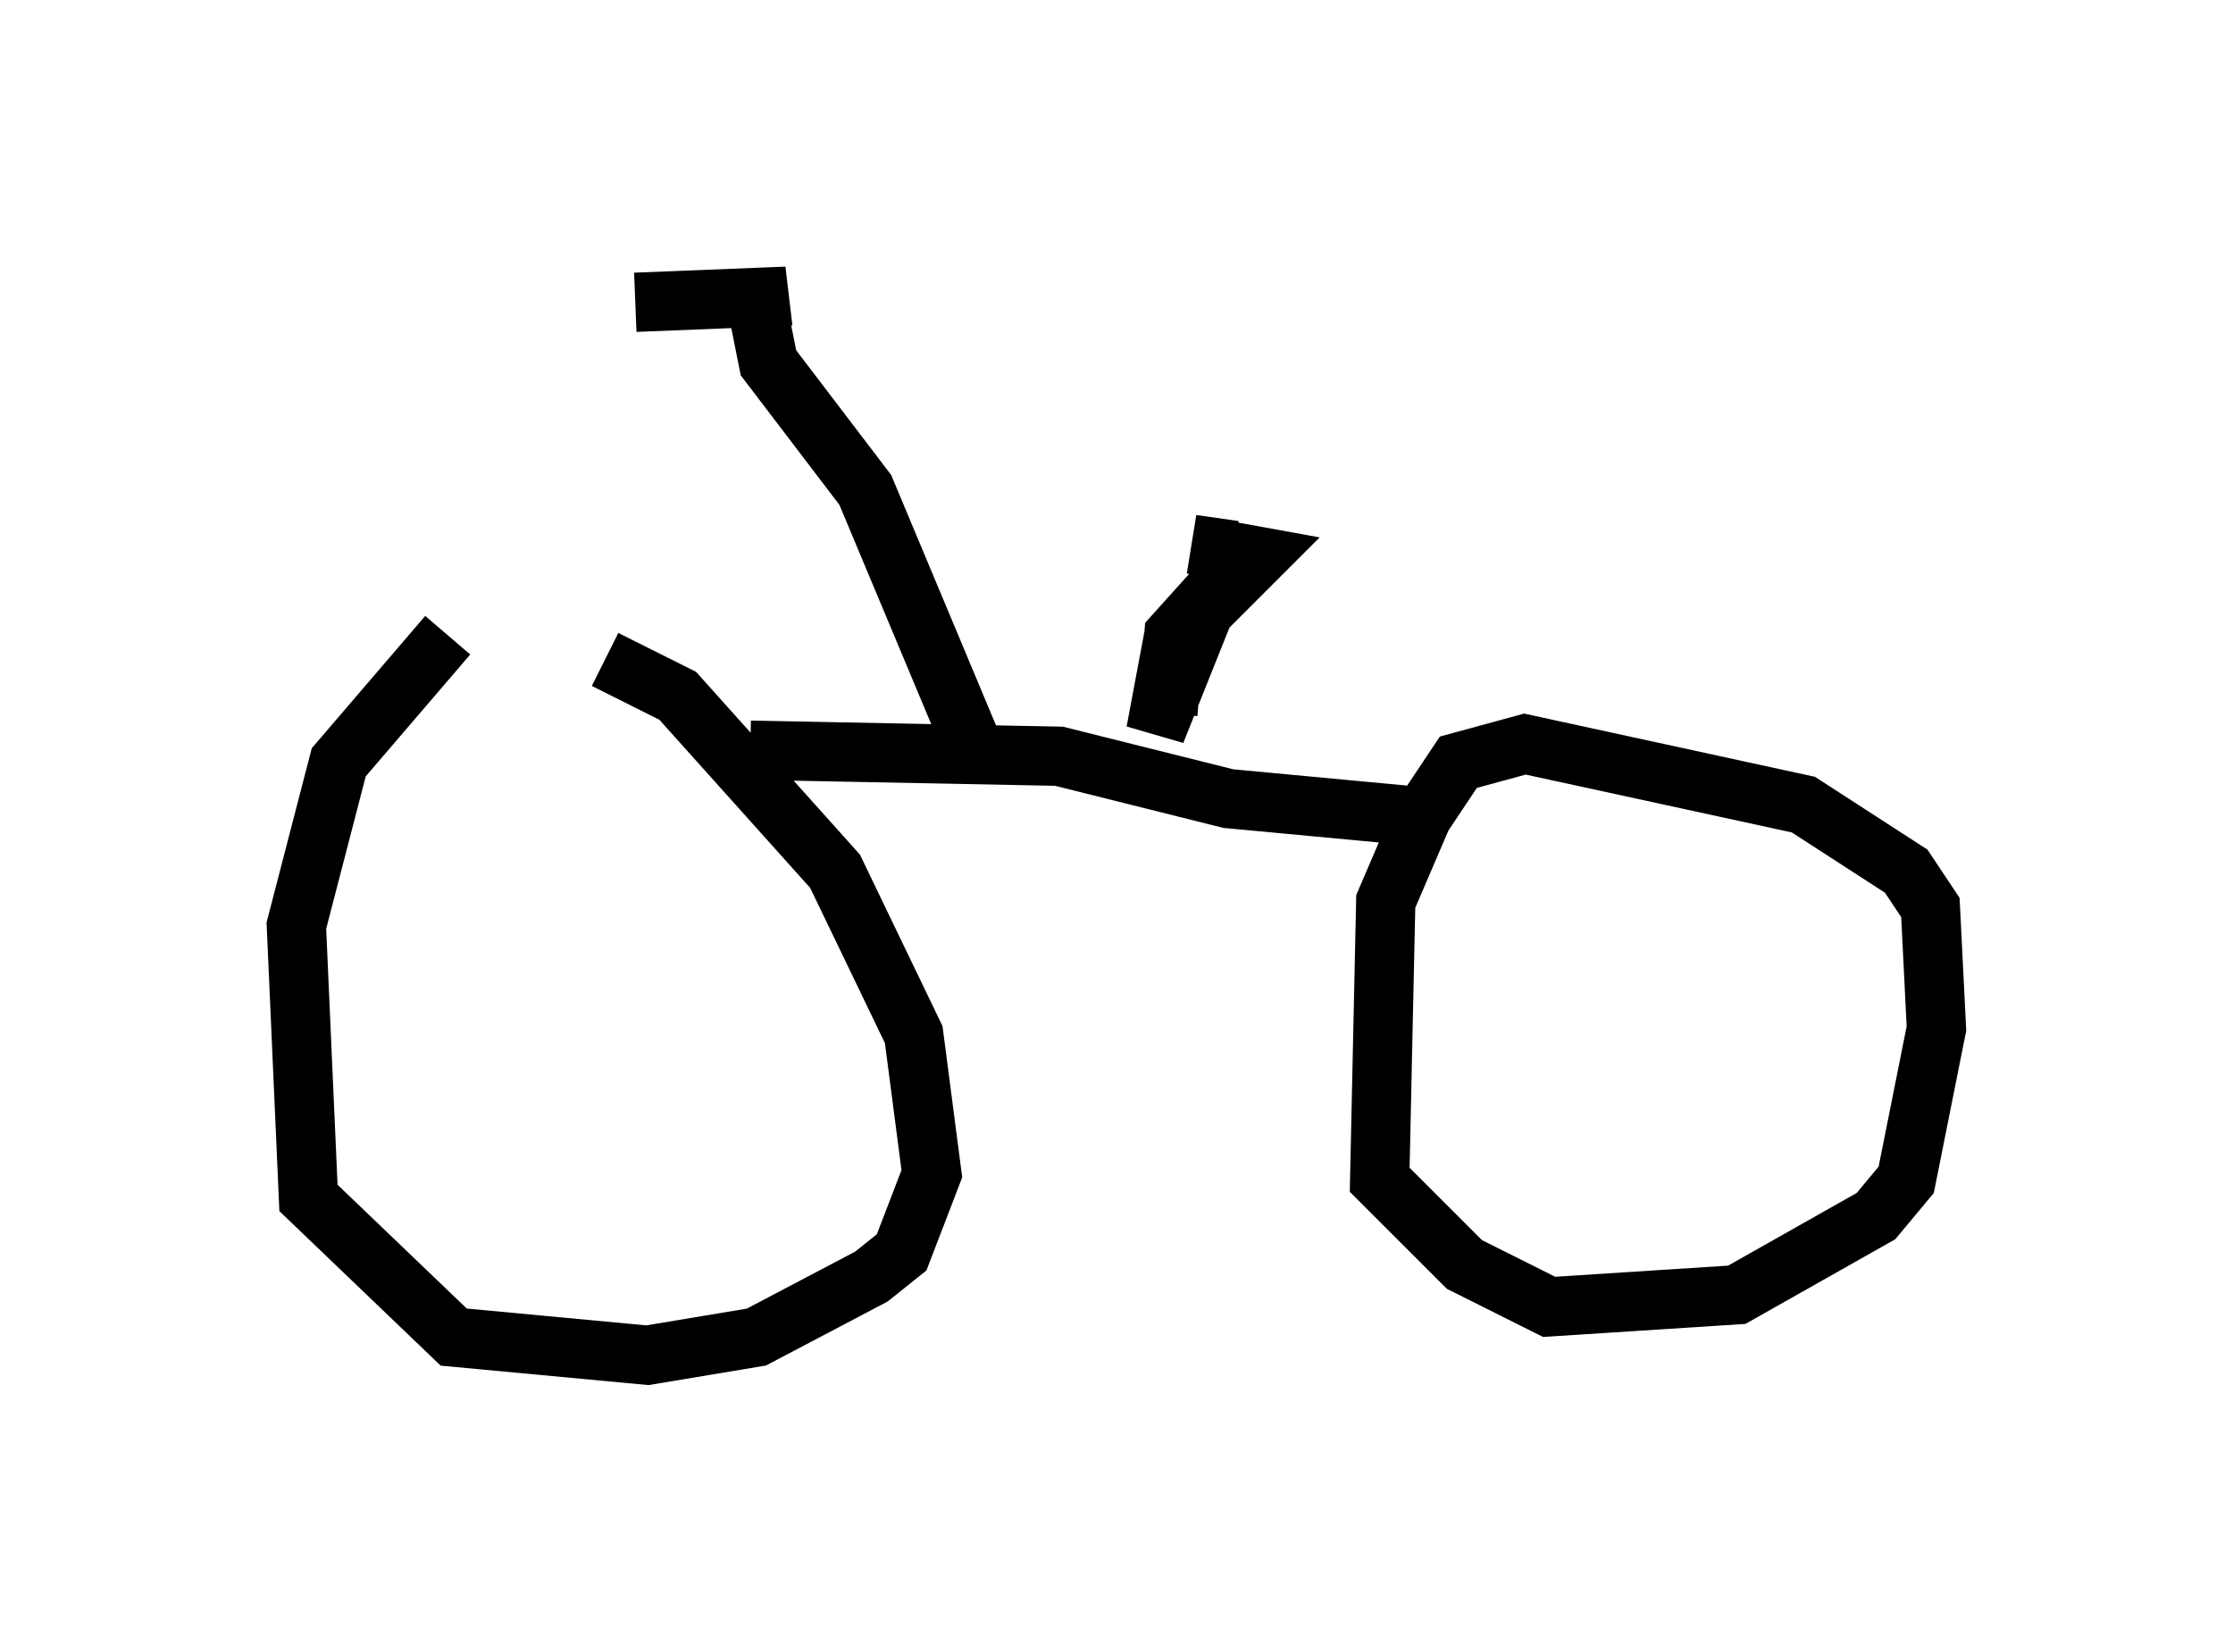 <?xml version="1.0" encoding="utf-8" ?>
<svg baseProfile="full" height="27.865" version="1.1" width="37.665" xmlns="http://www.w3.org/2000/svg" xmlns:ev="http://www.w3.org/2001/xml-events" xmlns:xlink="http://www.w3.org/1999/xlink"><defs /><rect fill="white" height="27.865" width="37.665" x="0" y="0" /><path d="M10.206, 10.615 m-2.654, 0.102 l-1.838, 2.144 -0.715, 2.756 l0.204, 4.594 2.45, 2.348 l3.267, 0.306 1.838, -0.306 l1.94, -1.021 0.51, -0.408 l0.51, -1.327 -0.306, -2.348 l-1.327, -2.756 -2.654, -2.96 l-1.225, -0.613 m2.45, 1.531 l5.206, 0.102 2.858, 0.715 l3.267, 0.306 -0.613, 1.429 l-0.102, 4.696 1.429, 1.429 l1.429, 0.715 3.165, -0.204 l2.348, -1.327 0.51, -0.613 l0.51, -2.552 -0.102, -2.042 l-0.408, -0.613 -1.735, -1.123 l-4.696, -1.021 -1.123, 0.306 l-1.021, 1.531 m-3.879, -2.348 l0.102, -1.327 0.919, -1.021 l-0.919, 1.021 -0.306, 1.633 l0.817, -2.042 0.919, -0.919 l-1.123, -0.204 0.715, 0.102 m-4.39, 3.369 l-1.838, -4.39 -1.633, -2.144 l-0.204, -1.021 0.51, -0.102 l-2.552, 0.102 " fill="none" stroke="black" stroke-width="1" /></svg>